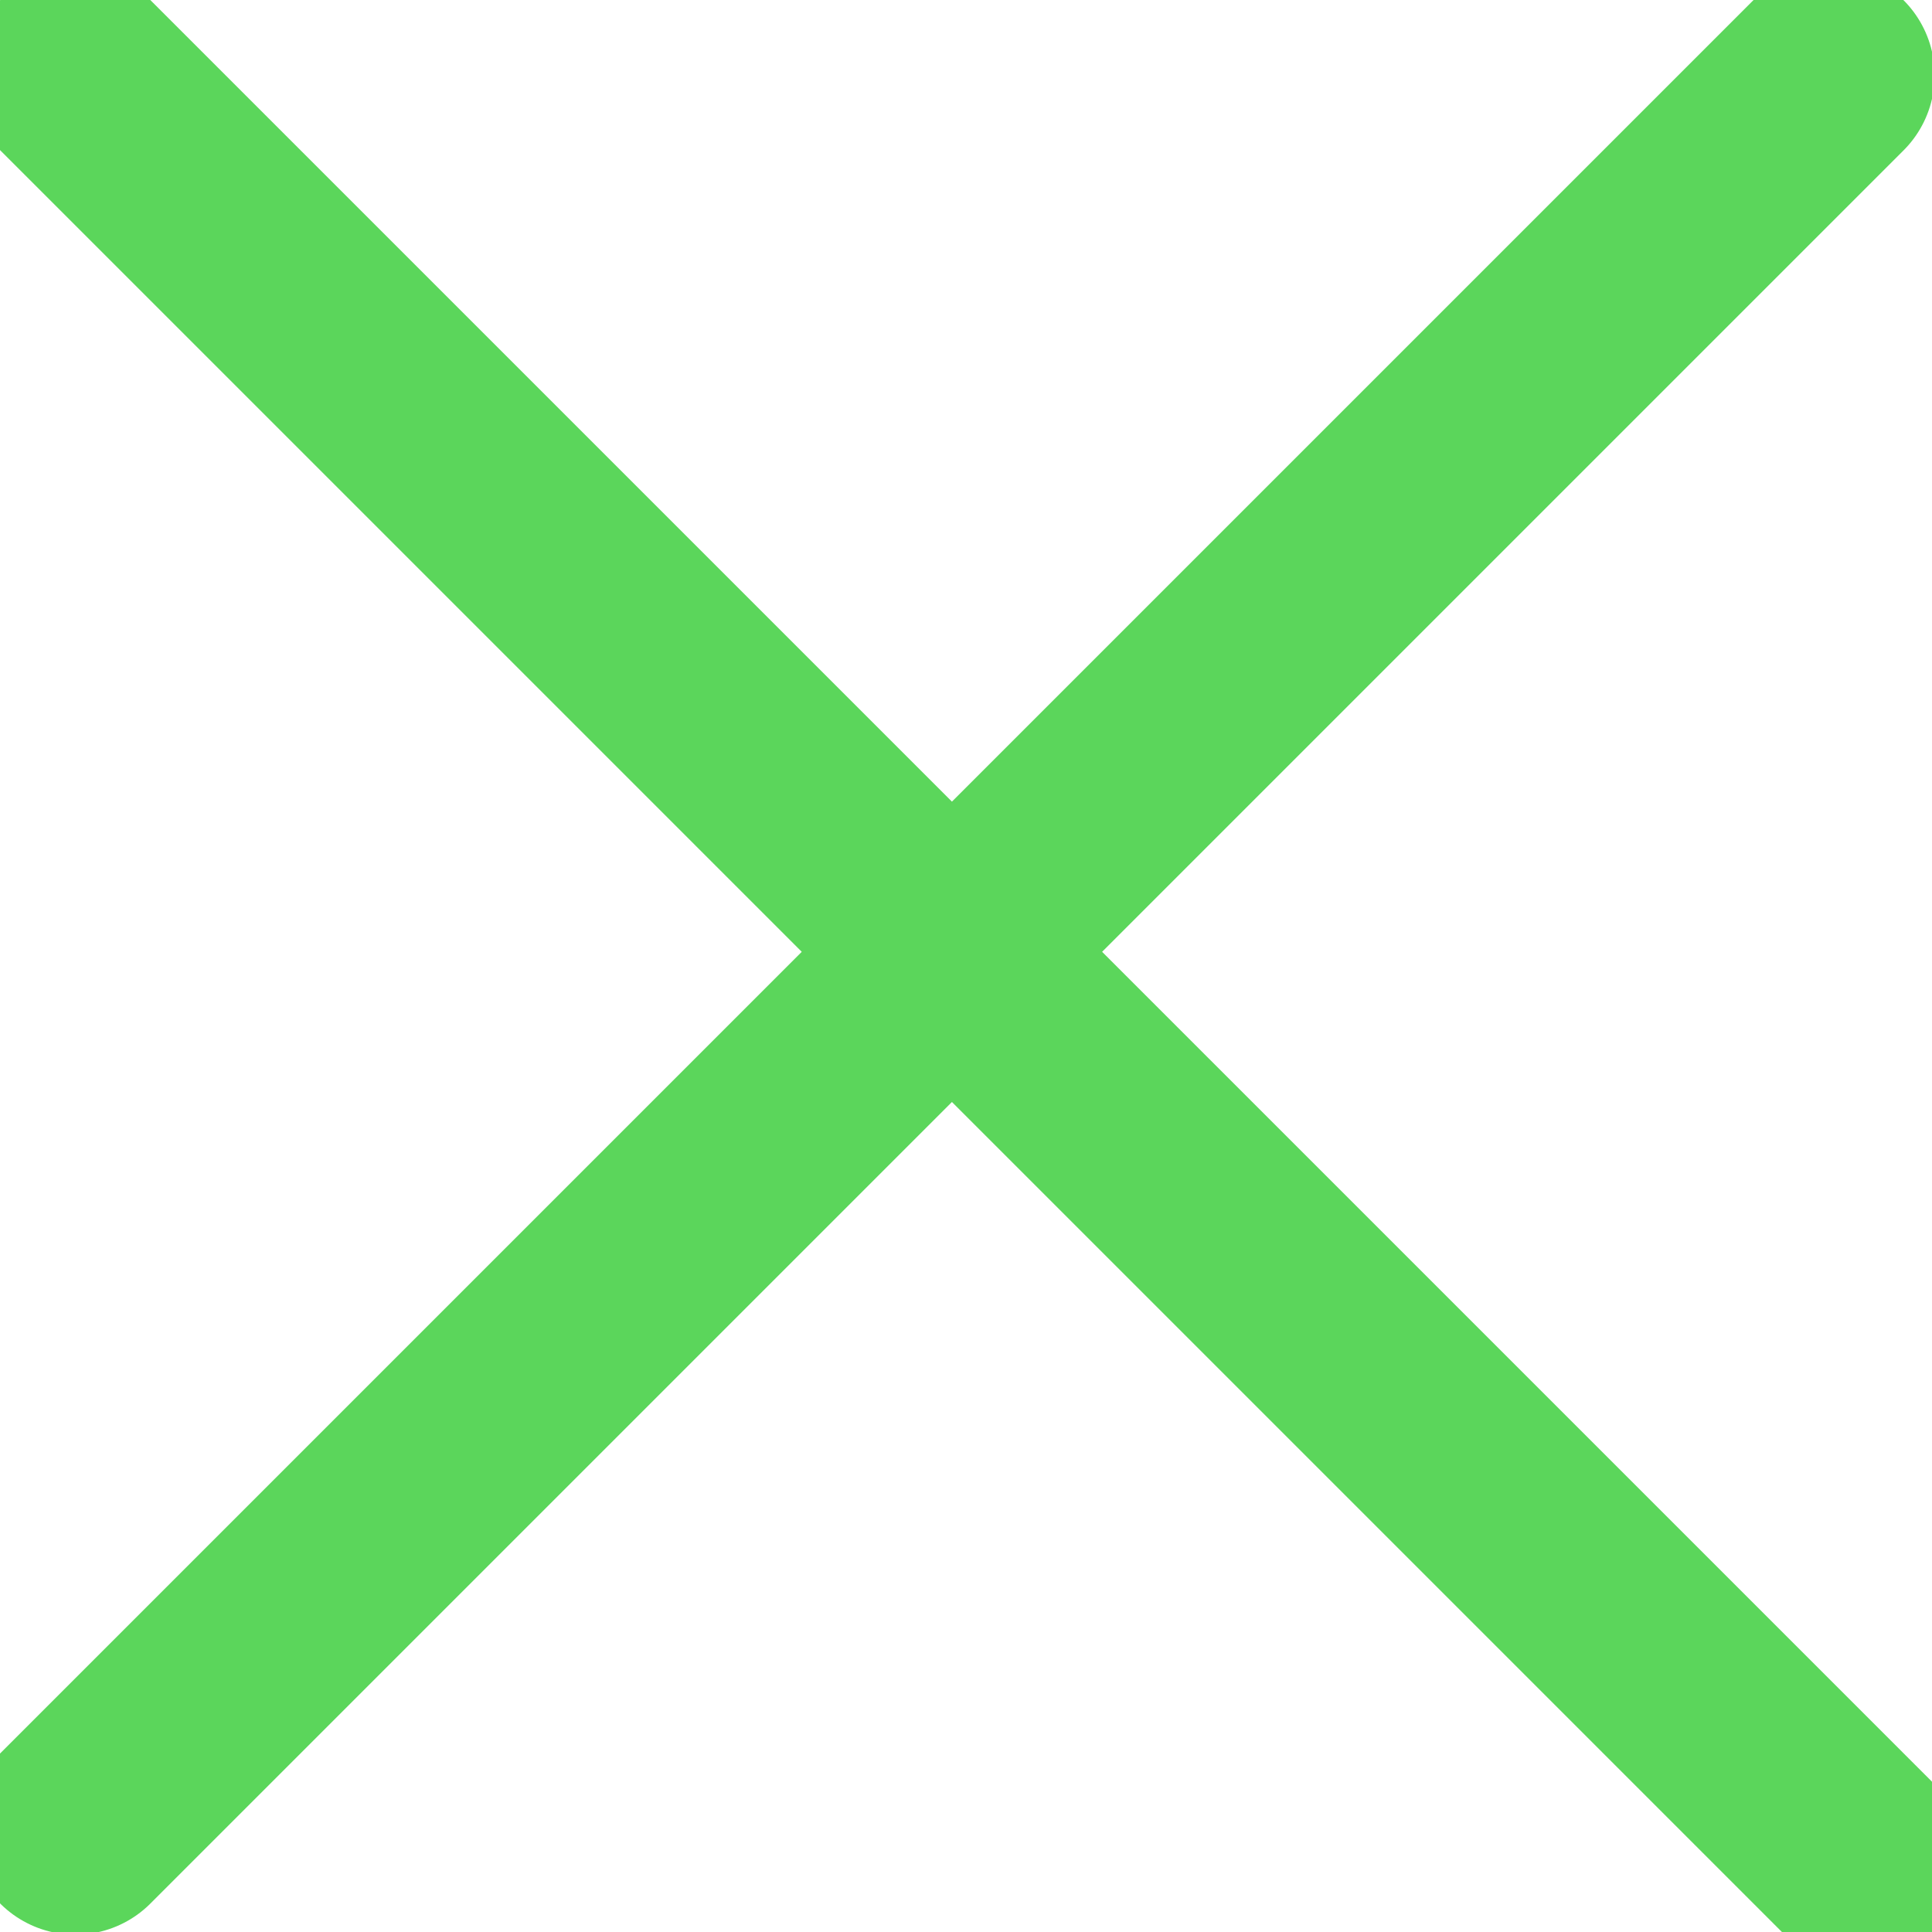 <svg xmlns="http://www.w3.org/2000/svg" width="18.193" height="18.193" viewBox="0 0 18.193 18.193">
  <path id="close" d="M-4211.2,217.255l-8.255,8.255,8.255-8.255-8.255-8.255,8.255,8.255,8.254-8.254-8.254,8.254,8.524,8.524Z" transform="translate(4220.164 -208.292)" fill="none" stroke="#5bd65b" stroke-linecap="round" stroke-linejoin="round" stroke-width="2"/>
</svg>
